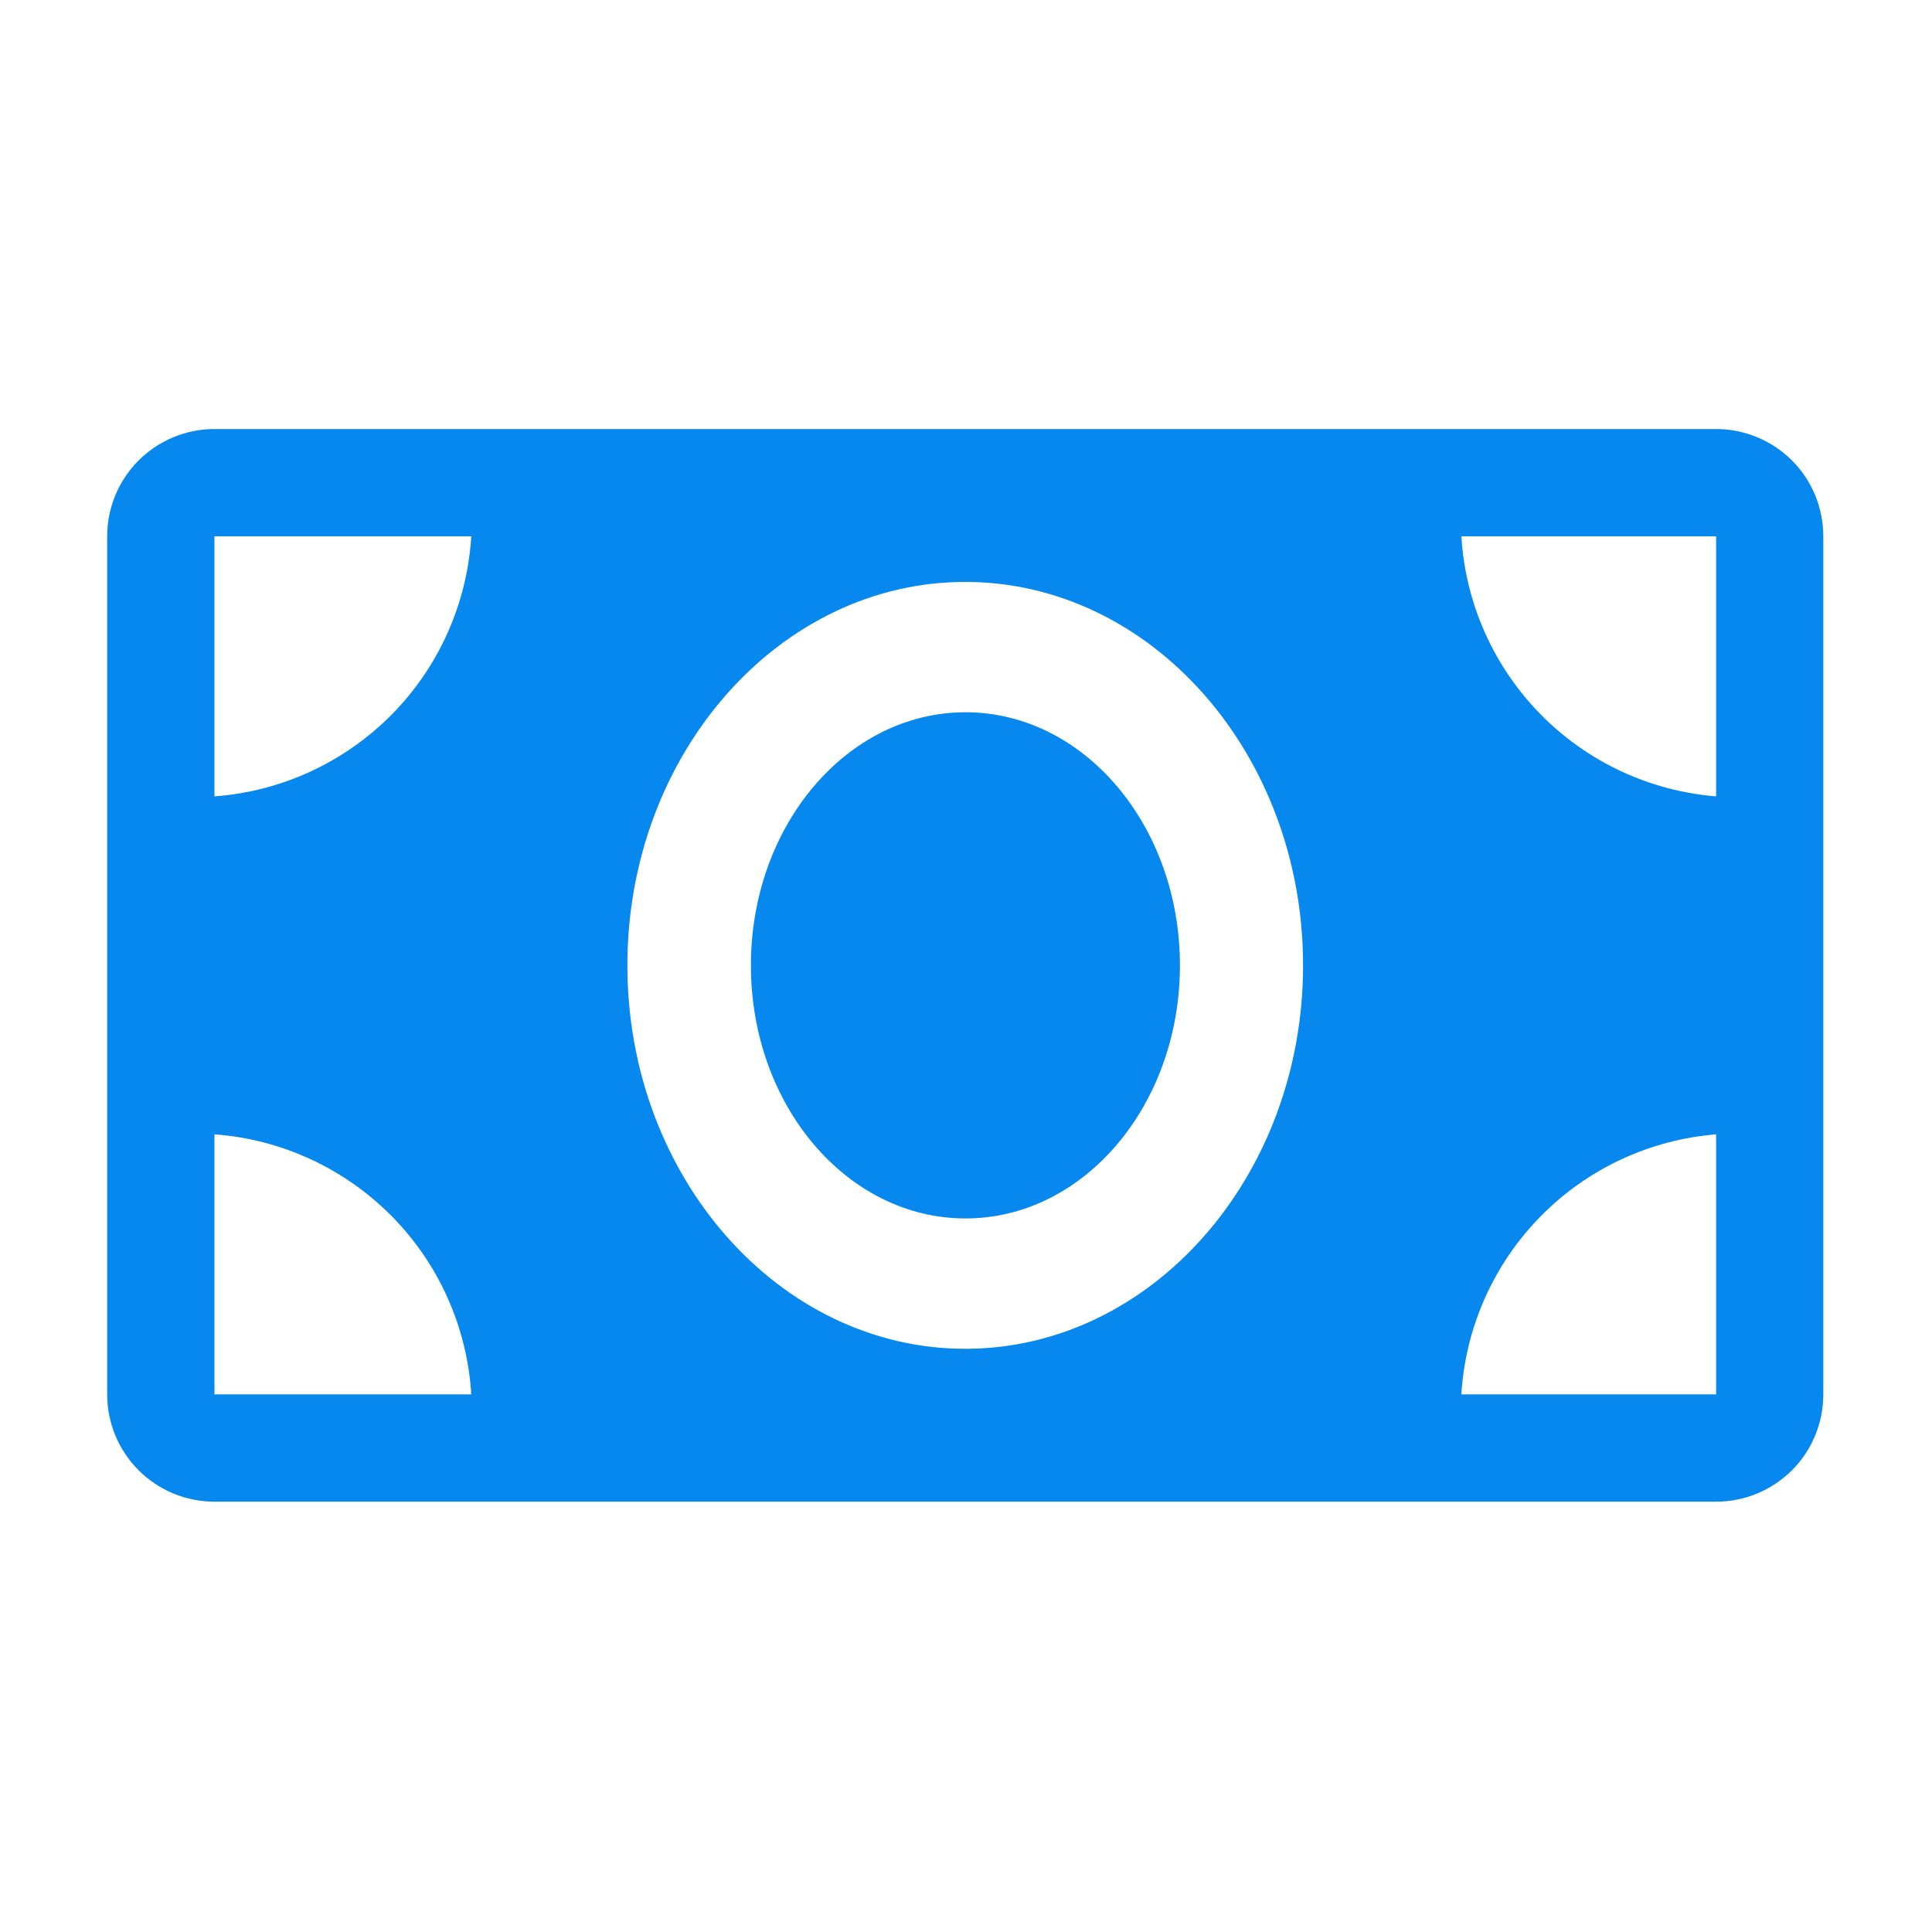 <svg width="15" height="15" viewBox="0 0 15 15" fill="none" xmlns="http://www.w3.org/2000/svg">
<g clip-path="url(#clip0_579_8234)">
<path d="M13.324 3.331H1.665C1.444 3.331 1.232 3.419 1.076 3.575C0.92 3.731 0.832 3.943 0.832 4.164V10.826C0.832 11.047 0.92 11.259 1.076 11.415C1.232 11.571 1.444 11.659 1.665 11.659H13.324C13.545 11.659 13.756 11.571 13.913 11.415C14.069 11.259 14.156 11.047 14.156 10.826V4.164C14.156 3.943 14.069 3.731 13.913 3.575C13.756 3.419 13.545 3.331 13.324 3.331ZM1.665 10.826V8.807C2.185 8.845 2.674 9.071 3.041 9.442C3.408 9.813 3.627 10.305 3.659 10.826H1.665ZM1.665 6.183V4.164H3.659C3.627 4.685 3.408 5.177 3.041 5.548C2.674 5.919 2.185 6.145 1.665 6.183ZM7.494 10.472C6.049 10.472 4.871 9.136 4.871 7.495C4.871 5.854 6.049 4.518 7.494 4.518C8.939 4.518 10.117 5.854 10.117 7.495C10.117 9.136 8.939 10.472 7.494 10.472ZM13.324 10.826H11.346C11.377 10.308 11.595 9.818 11.958 9.447C12.321 9.076 12.806 8.849 13.324 8.807V10.826ZM13.324 6.183C12.806 6.141 12.321 5.914 11.958 5.543C11.595 5.172 11.377 4.682 11.346 4.164H13.324V6.183Z" fill="#0688EE"/>
<path d="M7.496 9.46C8.415 9.46 9.161 8.581 9.161 7.495C9.161 6.41 8.415 5.53 7.496 5.53C6.576 5.53 5.83 6.41 5.83 7.495C5.83 8.581 6.576 9.46 7.496 9.46Z" fill="#0688EE"/>
</g>
<defs>
<clipPath id="clip0_579_8234">
<rect width="14.99" height="14.99" fill="white"/>
</clipPath>
</defs>
</svg>
